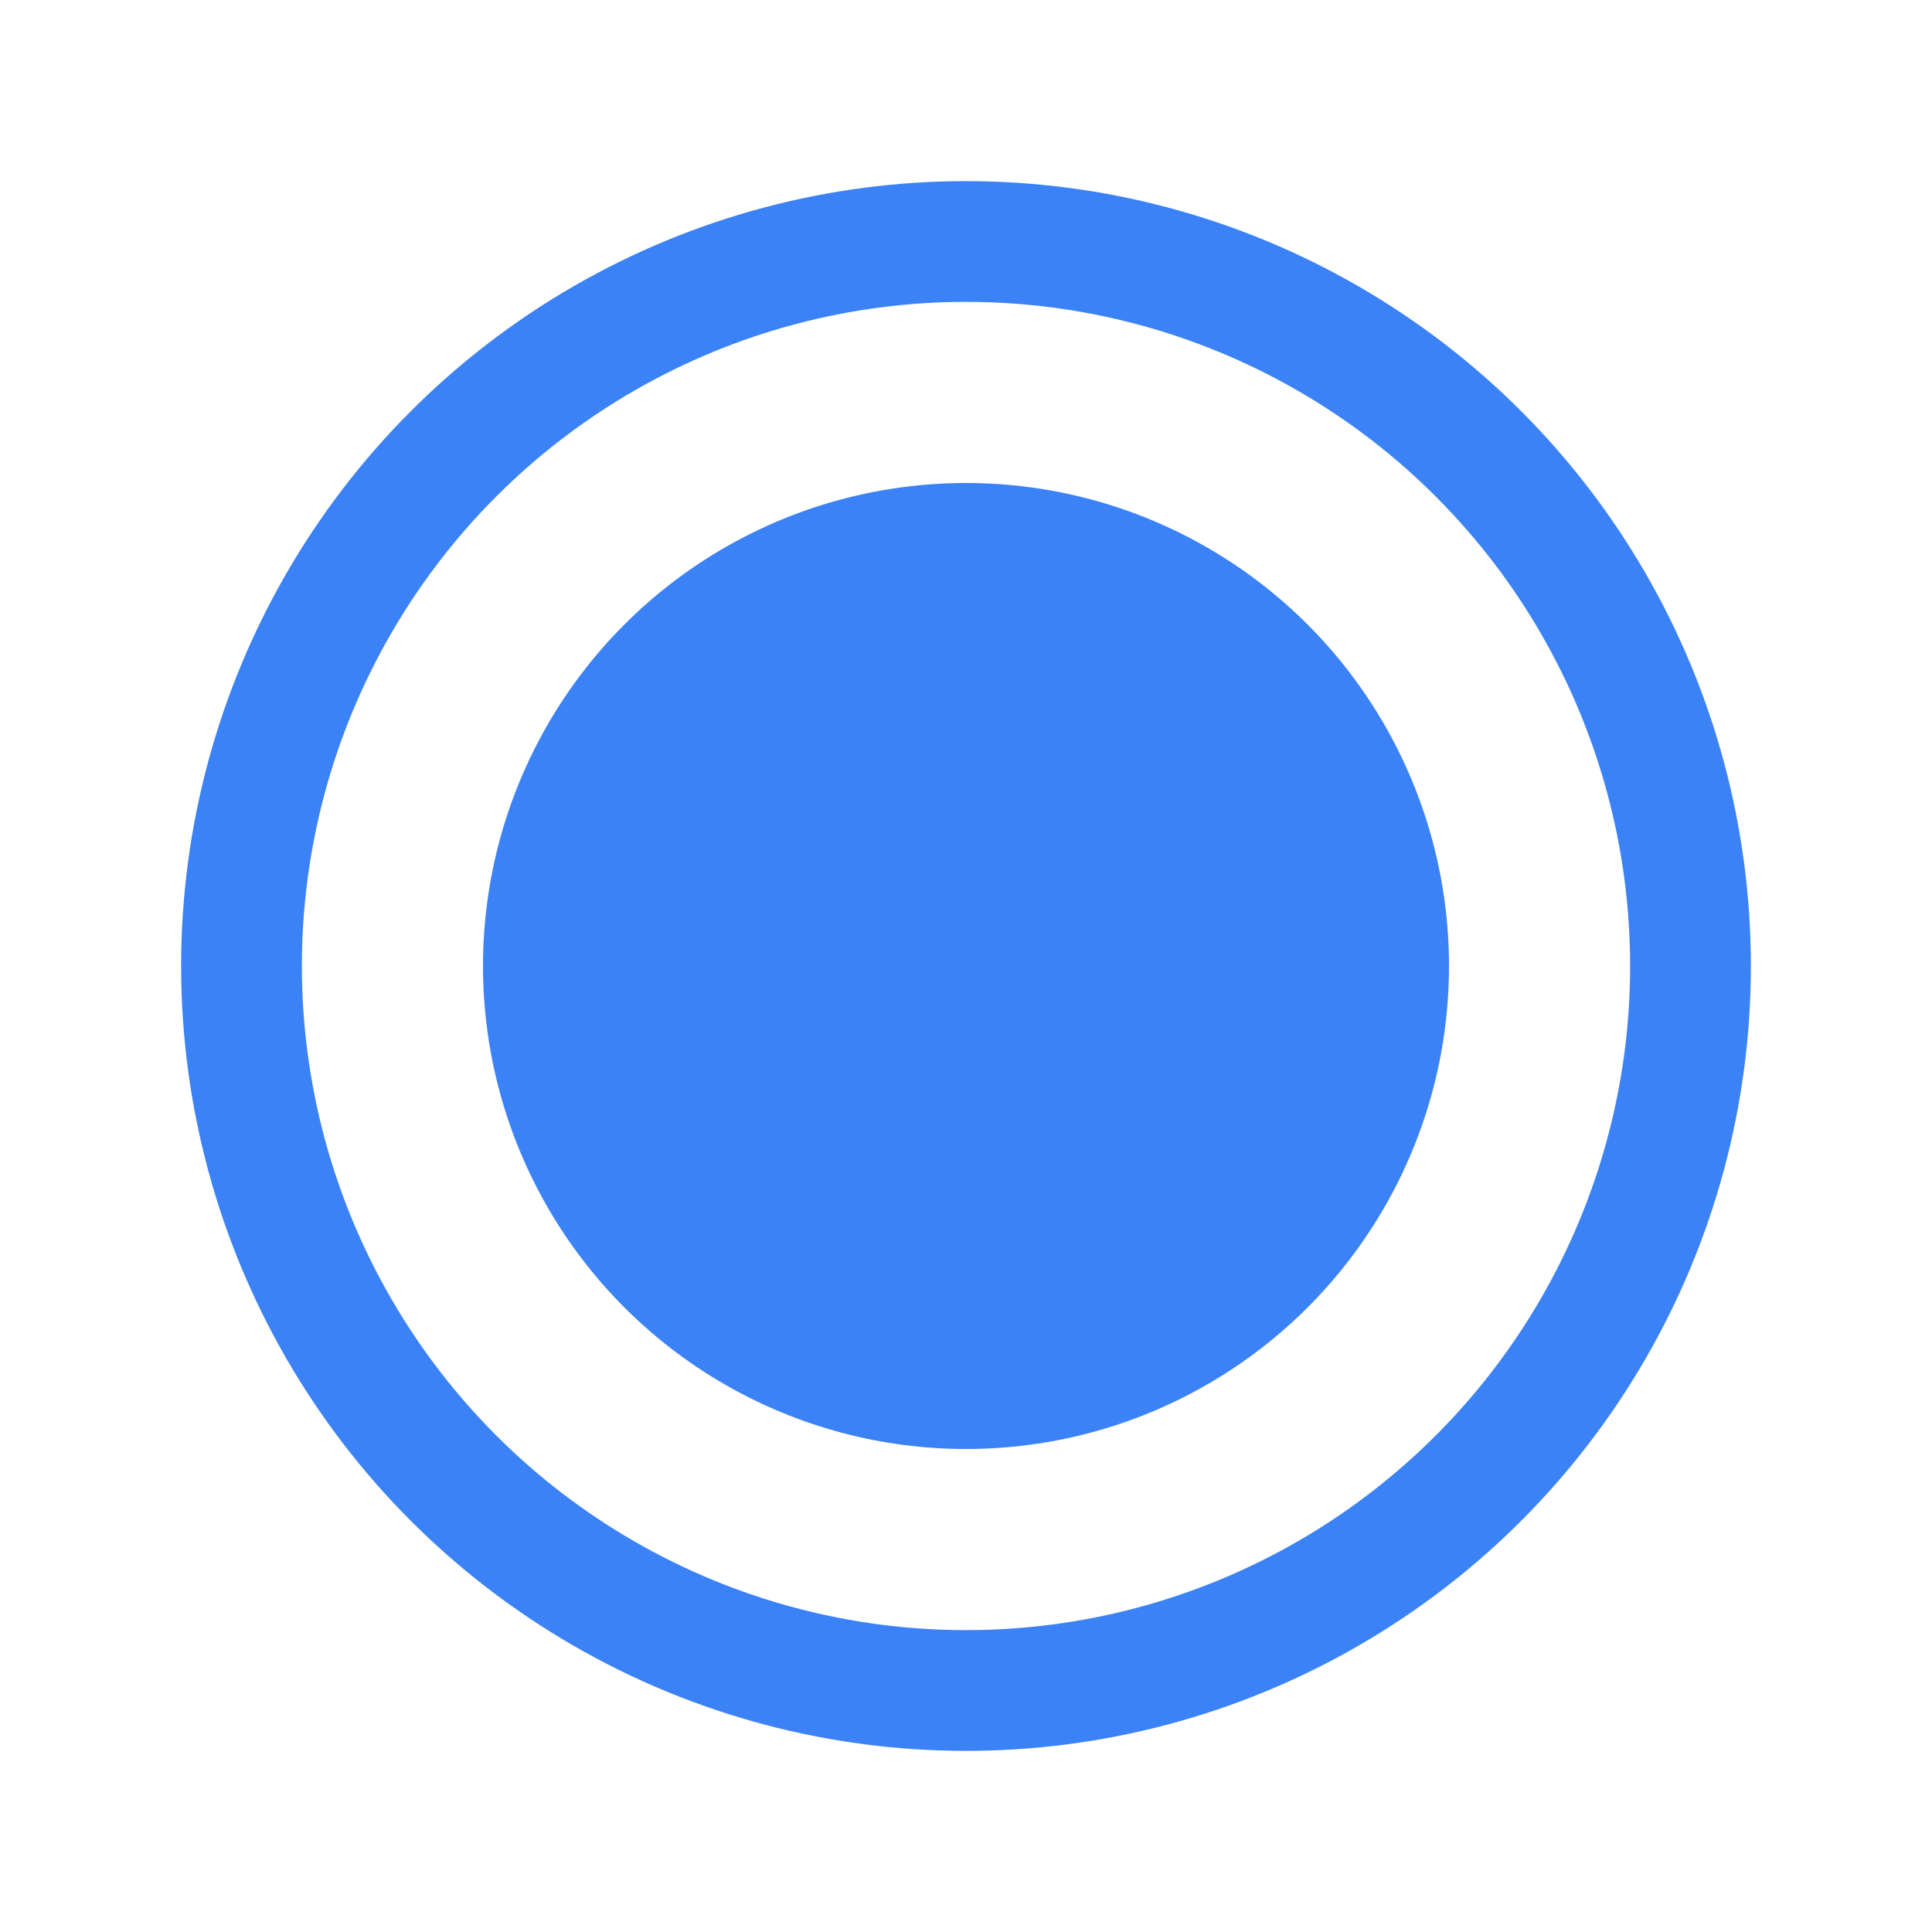 <?xml version="1.0" encoding="UTF-8"?>
<svg width="32" height="32" viewBox="0 0 32 32" fill="none" xmlns="http://www.w3.org/2000/svg">
  <circle cx="16" cy="16" r="8" fill="#3b82f6"/>
  <circle cx="16" cy="16" r="12" stroke="#3b82f6" stroke-width="2"/>
</svg> 